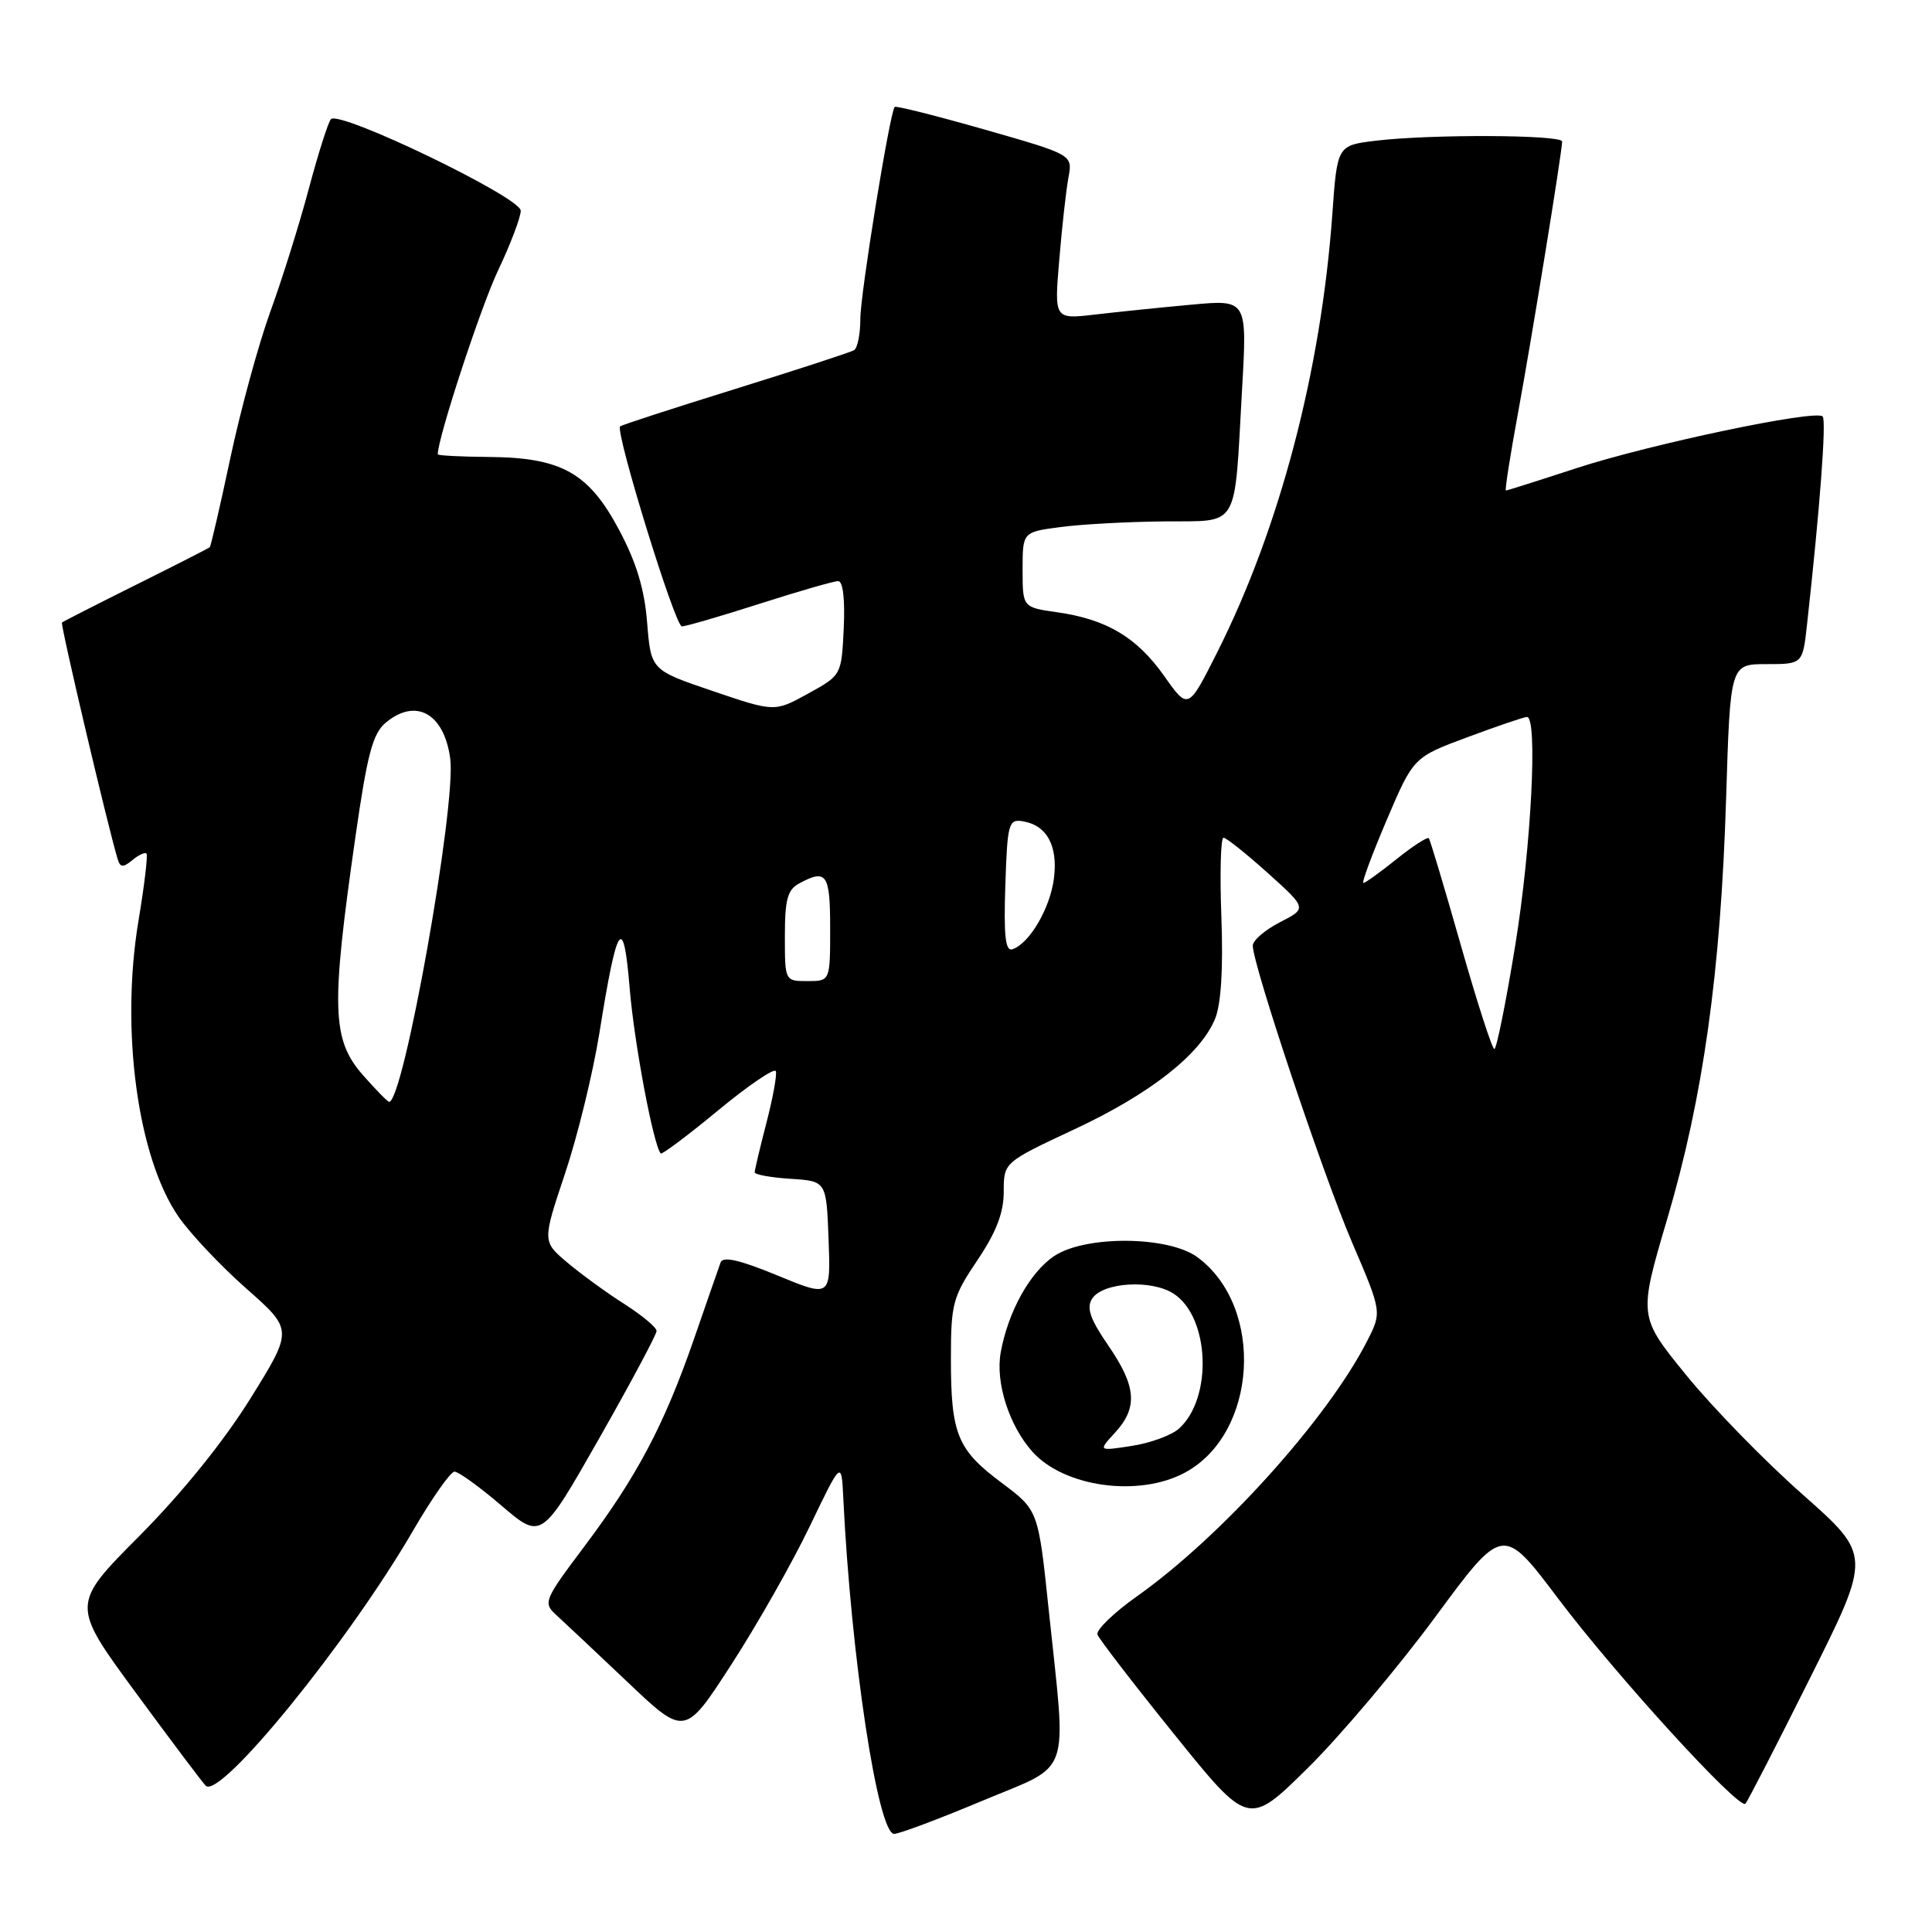 <?xml version="1.0" encoding="UTF-8" standalone="no"?>
<!DOCTYPE svg PUBLIC "-//W3C//DTD SVG 1.1//EN" "http://www.w3.org/Graphics/SVG/1.1/DTD/svg11.dtd" >
<svg xmlns="http://www.w3.org/2000/svg" xmlns:xlink="http://www.w3.org/1999/xlink" version="1.1" viewBox="0 0 256 256">
 <g >
 <path fill="currentColor"
d=" M 130.10 238.64 C 142.18 233.58 141.34 235.99 138.96 213.31 C 137.58 200.12 137.58 200.12 132.75 196.50 C 126.84 192.10 126.00 190.04 126.00 180.04 C 126.00 172.74 126.24 171.84 129.50 167.00 C 132.01 163.27 133.00 160.70 133.00 157.91 C 133.00 154.02 133.00 154.02 142.34 149.65 C 152.40 144.95 159.04 139.74 161.00 135.01 C 161.80 133.06 162.09 128.42 161.84 121.52 C 161.62 115.73 161.75 111.00 162.12 111.00 C 162.48 111.00 165.13 113.11 167.99 115.68 C 173.19 120.36 173.19 120.36 169.60 122.20 C 167.62 123.22 166.00 124.61 166.00 125.30 C 166.00 127.83 175.30 155.63 179.15 164.61 C 183.11 173.85 183.11 173.85 181.16 177.68 C 175.89 188.01 161.84 203.59 150.68 211.50 C 147.57 213.70 145.21 215.99 145.42 216.59 C 145.64 217.19 150.23 223.16 155.63 229.85 C 165.44 242.02 165.44 242.02 173.30 234.26 C 177.62 229.99 185.20 221.01 190.15 214.30 C 199.14 202.10 199.14 202.10 206.45 211.80 C 214.13 221.99 230.43 239.85 231.28 239.00 C 231.55 238.72 235.42 231.21 239.87 222.29 C 247.97 206.09 247.97 206.09 238.87 198.04 C 233.86 193.62 226.92 186.50 223.44 182.22 C 217.10 174.43 217.10 174.43 220.93 161.47 C 225.68 145.39 228.01 128.77 228.72 105.75 C 229.27 88.00 229.27 88.00 234.06 88.00 C 238.86 88.00 238.86 88.00 239.44 82.75 C 241.14 67.44 242.03 55.69 241.51 55.18 C 240.57 54.24 218.65 58.85 208.87 62.04 C 203.89 63.67 199.69 65.00 199.54 65.00 C 199.38 65.00 200.10 60.39 201.14 54.75 C 202.99 44.68 206.97 20.22 206.99 18.75 C 207.00 17.85 189.58 17.77 182.35 18.64 C 177.19 19.26 177.19 19.26 176.54 28.38 C 175.05 49.11 169.57 69.96 161.30 86.41 C 157.44 94.08 157.44 94.08 154.28 89.60 C 150.66 84.46 146.66 82.07 140.10 81.13 C 135.50 80.48 135.50 80.48 135.50 75.49 C 135.50 70.50 135.50 70.50 140.50 69.84 C 143.25 69.47 149.40 69.14 154.17 69.09 C 164.38 68.98 163.51 70.45 164.58 51.59 C 165.26 39.69 165.26 39.69 157.88 40.37 C 153.82 40.74 148.07 41.33 145.10 41.68 C 139.69 42.31 139.69 42.31 140.36 34.41 C 140.72 30.06 141.27 25.15 141.58 23.50 C 142.13 20.50 142.13 20.50 130.48 17.17 C 124.07 15.34 118.70 13.99 118.55 14.17 C 117.89 14.96 114.00 38.94 114.00 42.24 C 114.00 44.24 113.63 46.11 113.17 46.40 C 112.71 46.68 105.62 48.99 97.42 51.54 C 89.21 54.09 82.35 56.32 82.17 56.50 C 81.49 57.18 89.45 83.00 90.35 83.00 C 90.87 83.00 95.51 81.65 100.66 80.00 C 105.81 78.35 110.49 77.00 111.06 77.00 C 111.70 77.00 111.98 79.41 111.80 83.24 C 111.50 89.47 111.50 89.47 107.07 91.91 C 102.64 94.35 102.64 94.35 94.45 91.57 C 86.26 88.79 86.26 88.79 85.75 82.52 C 85.40 78.06 84.32 74.50 82.02 70.19 C 78.00 62.64 74.39 60.62 64.76 60.55 C 61.05 60.52 58.01 60.36 58.01 60.20 C 57.97 58.15 63.67 40.76 65.97 35.89 C 67.64 32.38 69.00 28.79 69.00 27.92 C 69.00 26.15 44.99 14.58 43.85 15.79 C 43.49 16.18 42.17 20.32 40.92 25.00 C 39.68 29.68 37.38 37.02 35.81 41.32 C 34.25 45.63 31.87 54.35 30.52 60.70 C 29.17 67.06 27.94 72.38 27.79 72.52 C 27.63 72.65 23.23 74.90 18.00 77.50 C 12.78 80.10 8.37 82.35 8.21 82.49 C 7.97 82.70 14.35 109.81 15.60 113.86 C 15.94 114.96 16.31 114.98 17.54 113.97 C 18.37 113.28 19.21 112.89 19.41 113.11 C 19.61 113.32 19.13 117.33 18.35 122.00 C 15.94 136.46 18.23 153.40 23.67 161.24 C 25.21 163.46 29.25 167.75 32.65 170.75 C 38.84 176.21 38.84 176.21 33.17 185.33 C 29.64 191.00 24.09 197.87 18.46 203.53 C 9.42 212.62 9.42 212.62 17.96 224.25 C 22.66 230.64 26.84 236.21 27.26 236.62 C 29.17 238.47 46.13 217.61 54.69 202.89 C 57.21 198.55 59.70 195.00 60.23 195.00 C 60.75 195.00 63.56 197.03 66.47 199.52 C 71.75 204.03 71.75 204.03 79.38 190.62 C 83.57 183.25 87.00 176.83 87.00 176.36 C 87.00 175.89 85.08 174.29 82.75 172.80 C 80.41 171.32 77.01 168.84 75.18 167.30 C 71.86 164.50 71.86 164.50 74.87 155.50 C 76.53 150.55 78.57 142.18 79.42 136.90 C 81.78 122.14 82.61 120.92 83.44 131.00 C 84.04 138.23 86.58 151.74 87.55 152.84 C 87.71 153.02 91.14 150.45 95.17 147.12 C 99.20 143.79 102.64 141.46 102.80 141.94 C 102.97 142.42 102.41 145.51 101.55 148.80 C 100.70 152.09 100.00 155.04 100.00 155.34 C 100.00 155.64 102.14 156.03 104.75 156.20 C 109.50 156.50 109.50 156.50 109.79 164.21 C 110.08 171.92 110.08 171.92 103.00 169.00 C 97.97 166.93 95.78 166.43 95.48 167.29 C 95.24 167.95 93.64 172.55 91.93 177.50 C 87.98 188.87 84.39 195.66 77.40 204.95 C 72.11 211.99 71.94 212.38 73.68 213.97 C 74.68 214.88 78.93 218.88 83.12 222.85 C 90.74 230.09 90.74 230.09 96.90 220.57 C 100.29 215.34 104.96 207.11 107.28 202.28 C 111.50 193.50 111.50 193.50 111.74 198.50 C 112.76 219.51 116.32 243.00 118.48 243.00 C 119.15 243.00 124.37 241.04 130.10 238.64 Z  M 156.99 195.14 C 166.64 189.97 167.62 173.20 158.67 166.59 C 154.84 163.76 143.83 163.67 139.69 166.43 C 136.48 168.57 133.58 173.80 132.60 179.20 C 131.88 183.17 133.70 188.88 136.79 192.35 C 140.98 197.05 150.88 198.42 156.99 195.14 Z  M 48.10 142.47 C 43.97 137.76 43.84 133.59 47.08 111.00 C 48.66 99.94 49.39 97.18 51.12 95.75 C 55.11 92.43 58.86 94.53 59.66 100.54 C 60.47 106.72 53.48 146.00 51.56 146.00 C 51.37 146.00 49.81 144.41 48.10 142.47 Z  M 193.57 125.25 C 191.42 117.69 189.51 111.31 189.33 111.08 C 189.15 110.85 187.23 112.09 185.06 113.83 C 182.89 115.57 180.91 117.00 180.65 117.00 C 180.40 117.00 181.79 113.25 183.74 108.67 C 187.29 100.34 187.29 100.34 194.48 97.67 C 198.43 96.20 201.96 95.00 202.33 95.00 C 203.78 95.00 202.90 112.22 200.78 125.25 C 199.55 132.81 198.30 139.00 198.01 139.00 C 197.72 139.00 195.72 132.81 193.57 125.25 Z  M 104.00 124.04 C 104.00 119.16 104.35 117.88 105.93 117.04 C 109.53 115.11 110.00 115.79 110.00 123.00 C 110.00 130.00 110.00 130.00 107.00 130.00 C 104.00 130.00 104.00 130.00 104.00 124.04 Z  M 133.21 117.35 C 133.48 109.14 133.64 108.52 135.50 108.82 C 138.71 109.33 140.21 112.07 139.65 116.41 C 139.14 120.37 136.41 125.03 134.15 125.78 C 133.22 126.09 132.99 124.00 133.21 117.35 Z  M 147.75 189.83 C 150.80 186.50 150.58 183.71 146.85 178.28 C 144.46 174.81 143.94 173.31 144.70 172.10 C 146.08 169.90 152.59 169.50 155.53 171.43 C 160.29 174.54 160.71 185.24 156.23 189.29 C 155.25 190.18 152.43 191.21 149.97 191.59 C 145.50 192.28 145.50 192.28 147.75 189.83 Z "/>
</g>
</svg>